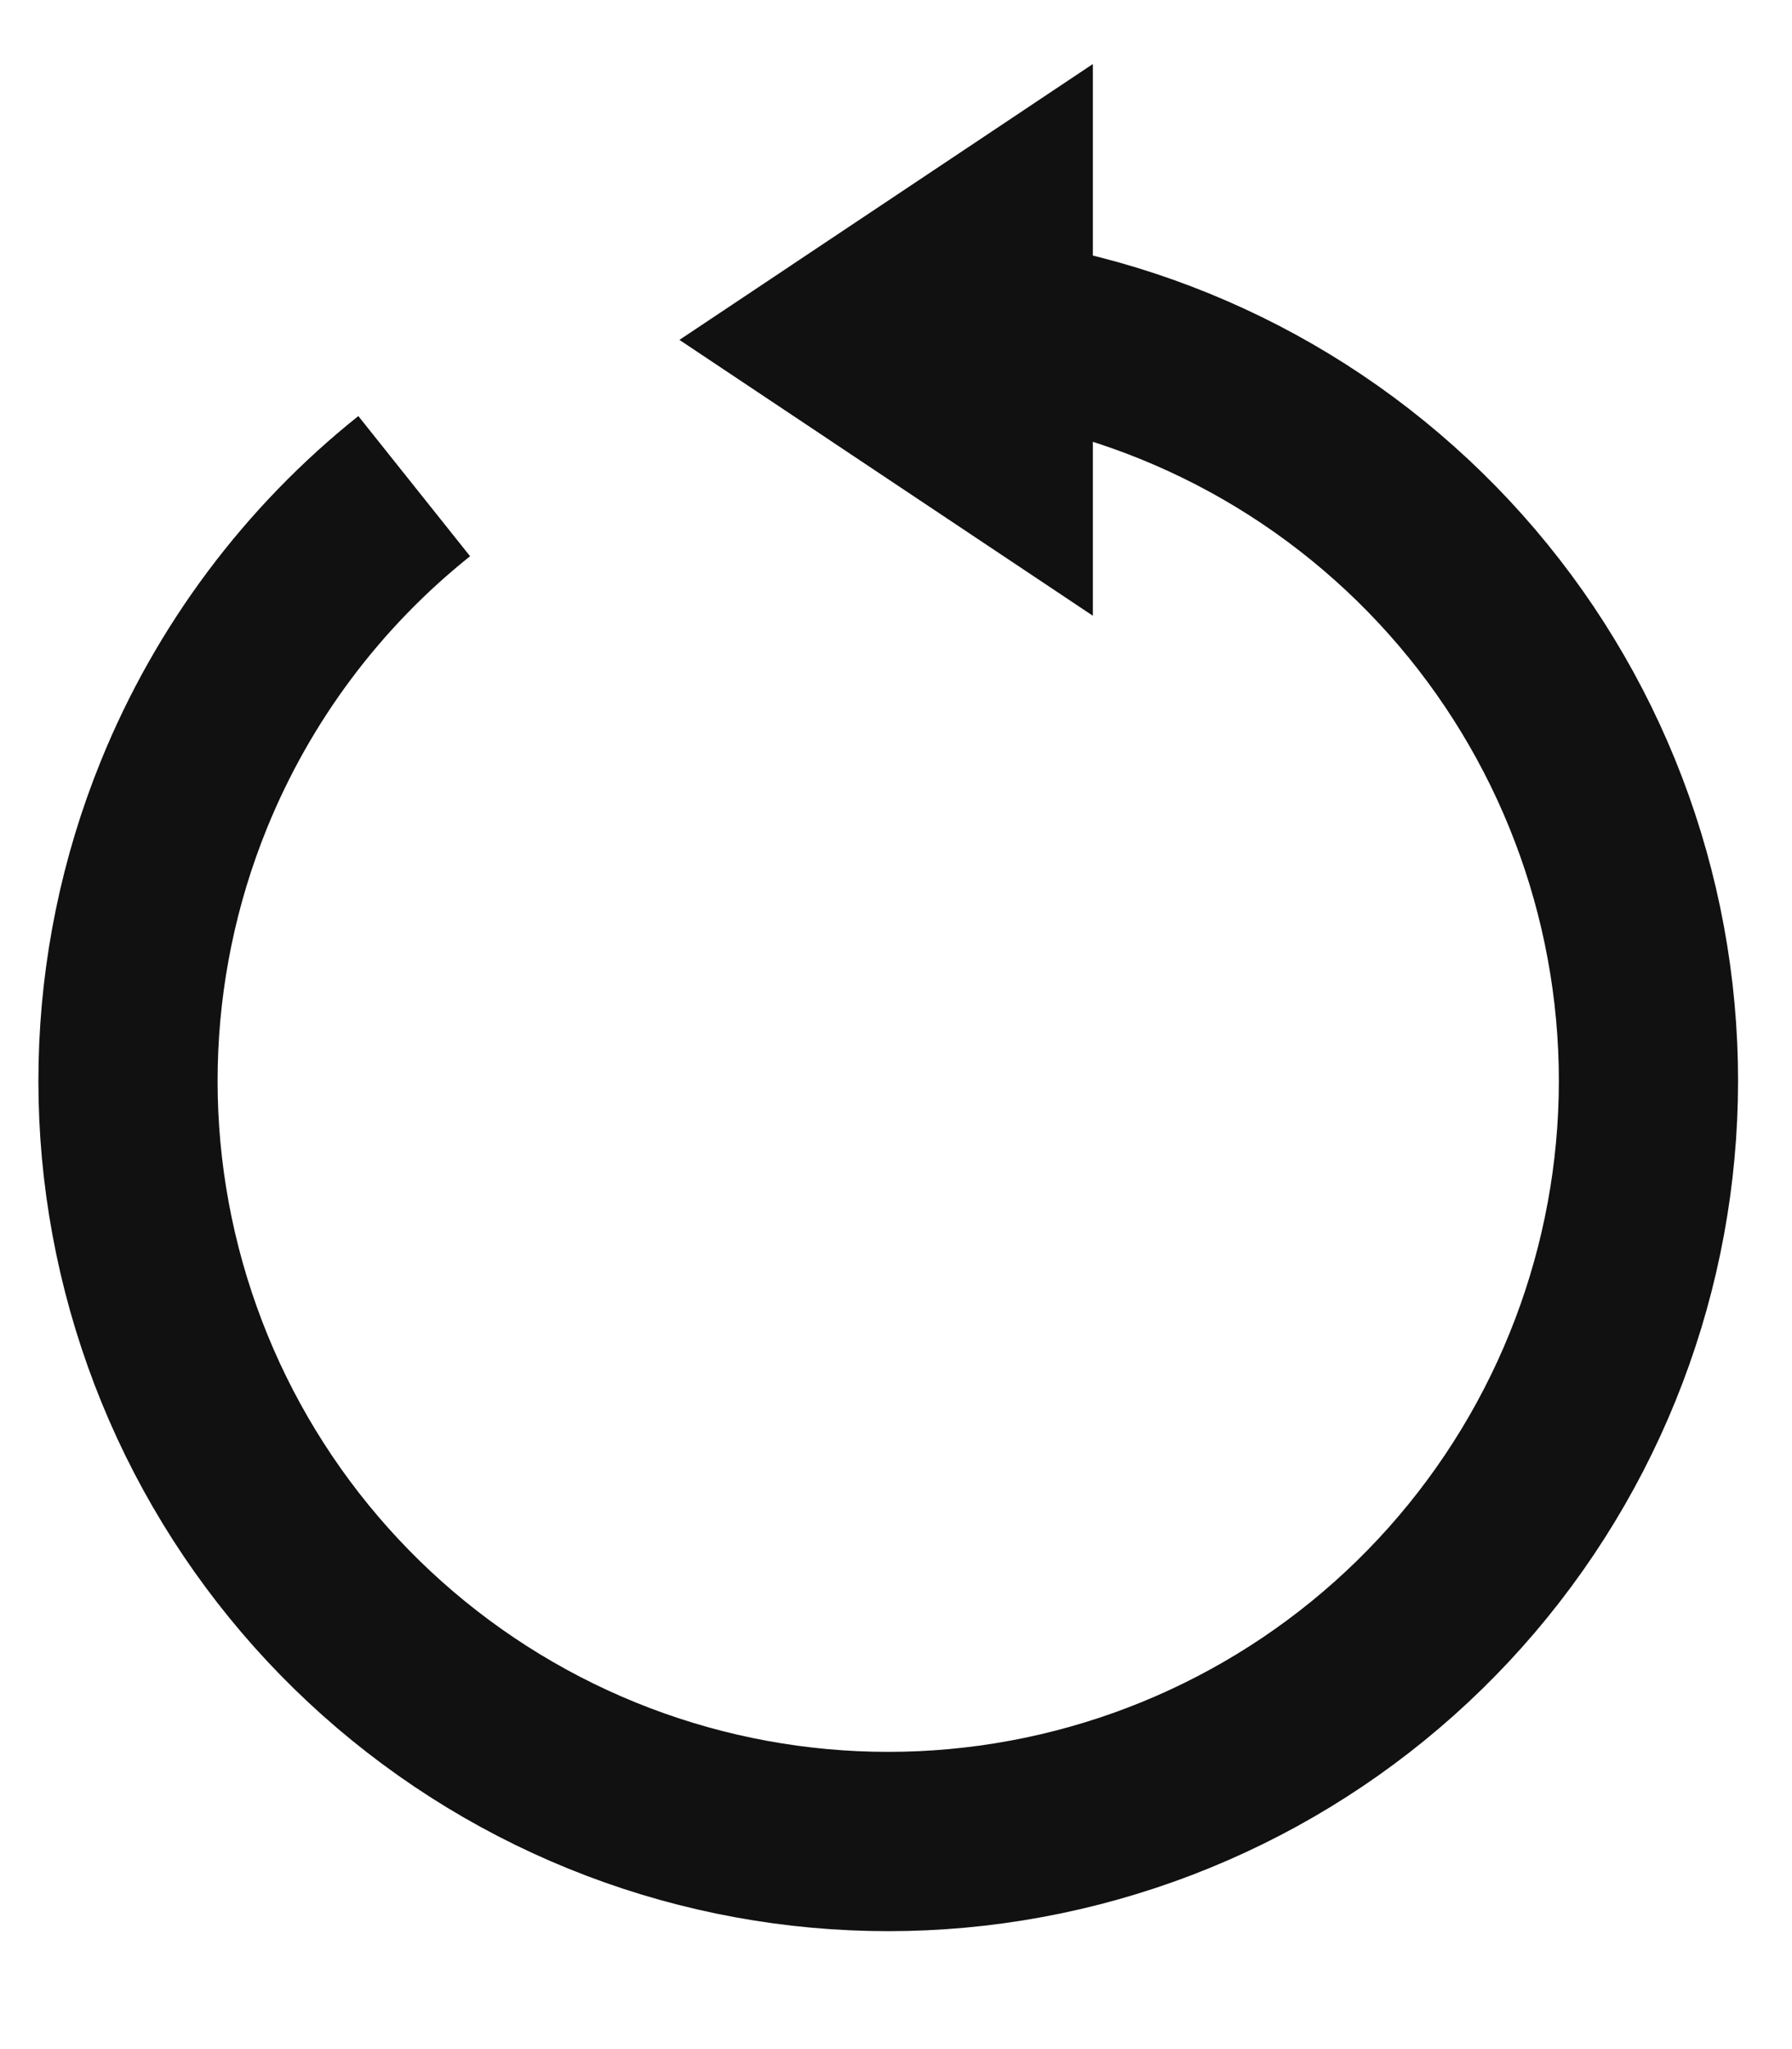 <svg width="14" height="16" viewBox="0 0 14 16" fill="none" xmlns="http://www.w3.org/2000/svg">
<g id="Group 1077">
<path id="Ellipse 356" d="M6.939 2.5C8.397 2.5 9.805 3.036 10.893 4.007C11.981 4.977 12.674 6.314 12.84 7.763C13.006 9.211 12.633 10.671 11.793 11.862C10.953 13.054 9.704 13.895 8.283 14.225C6.863 14.555 5.371 14.351 4.092 13.652C2.812 12.952 1.834 11.807 1.345 10.434C0.855 9.06 0.888 7.555 1.437 6.204C1.823 5.254 2.445 4.427 3.236 3.796" stroke="#111111" stroke-width="1.4"/>
<path id="Vector 375" d="M8.538 4.808V0.5L5.308 2.654L8.538 4.808Z" fill="#111111"/>
</g>
</svg>
